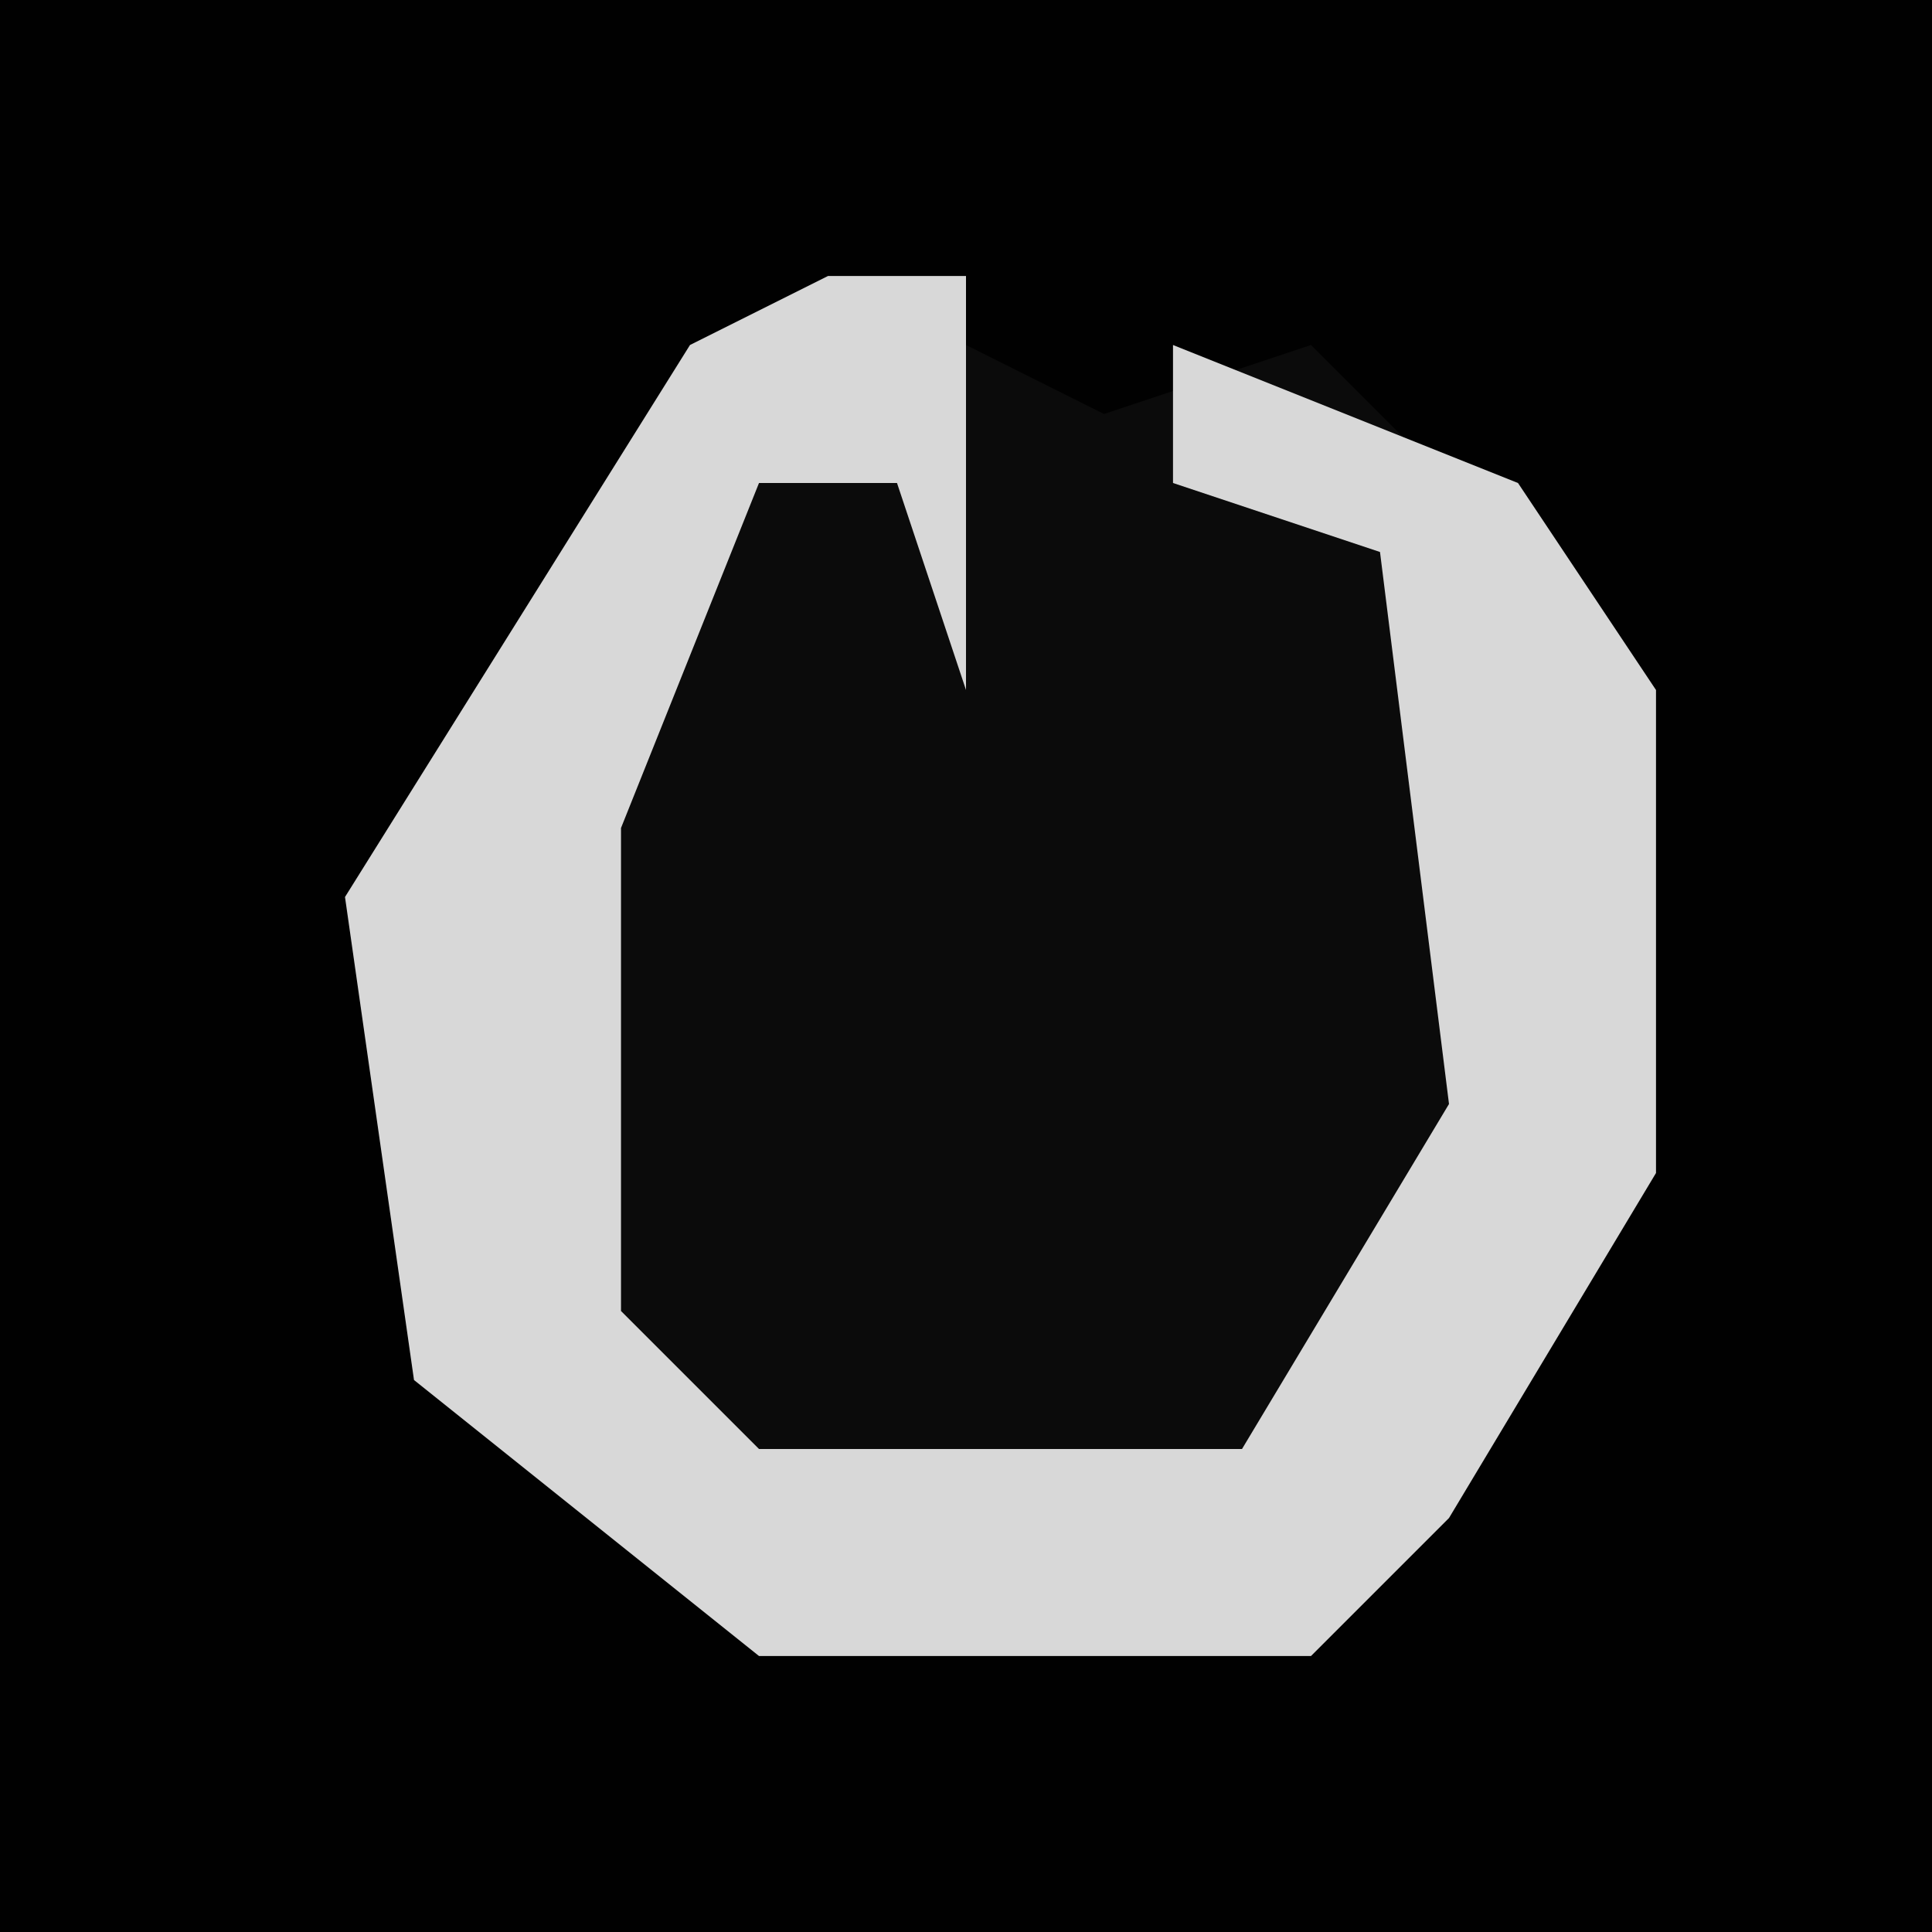 <?xml version="1.0" encoding="UTF-8"?>
<svg version="1.1" xmlns="http://www.w3.org/2000/svg" width="28" height="28">
<path d="M0,0 L28,0 L28,28 L0,28 Z " fill="#010101" transform="translate(0,0)"/>
<path d="M0,0 L4,2 L7,1 L12,6 L12,13 L9,18 L7,20 L-1,20 L-6,16 L-7,9 L-2,1 Z " fill="#0B0B0B" transform="translate(12,4)"/>
<path d="M0,0 L2,0 L2,6 L1,3 L-1,3 L-3,8 L-3,15 L-1,17 L6,17 L9,12 L8,4 L5,3 L5,1 L10,3 L12,6 L12,13 L9,18 L7,20 L-1,20 L-6,16 L-7,9 L-2,1 Z " fill="#D8D8D8" transform="translate(12,4)"/>
</svg>
